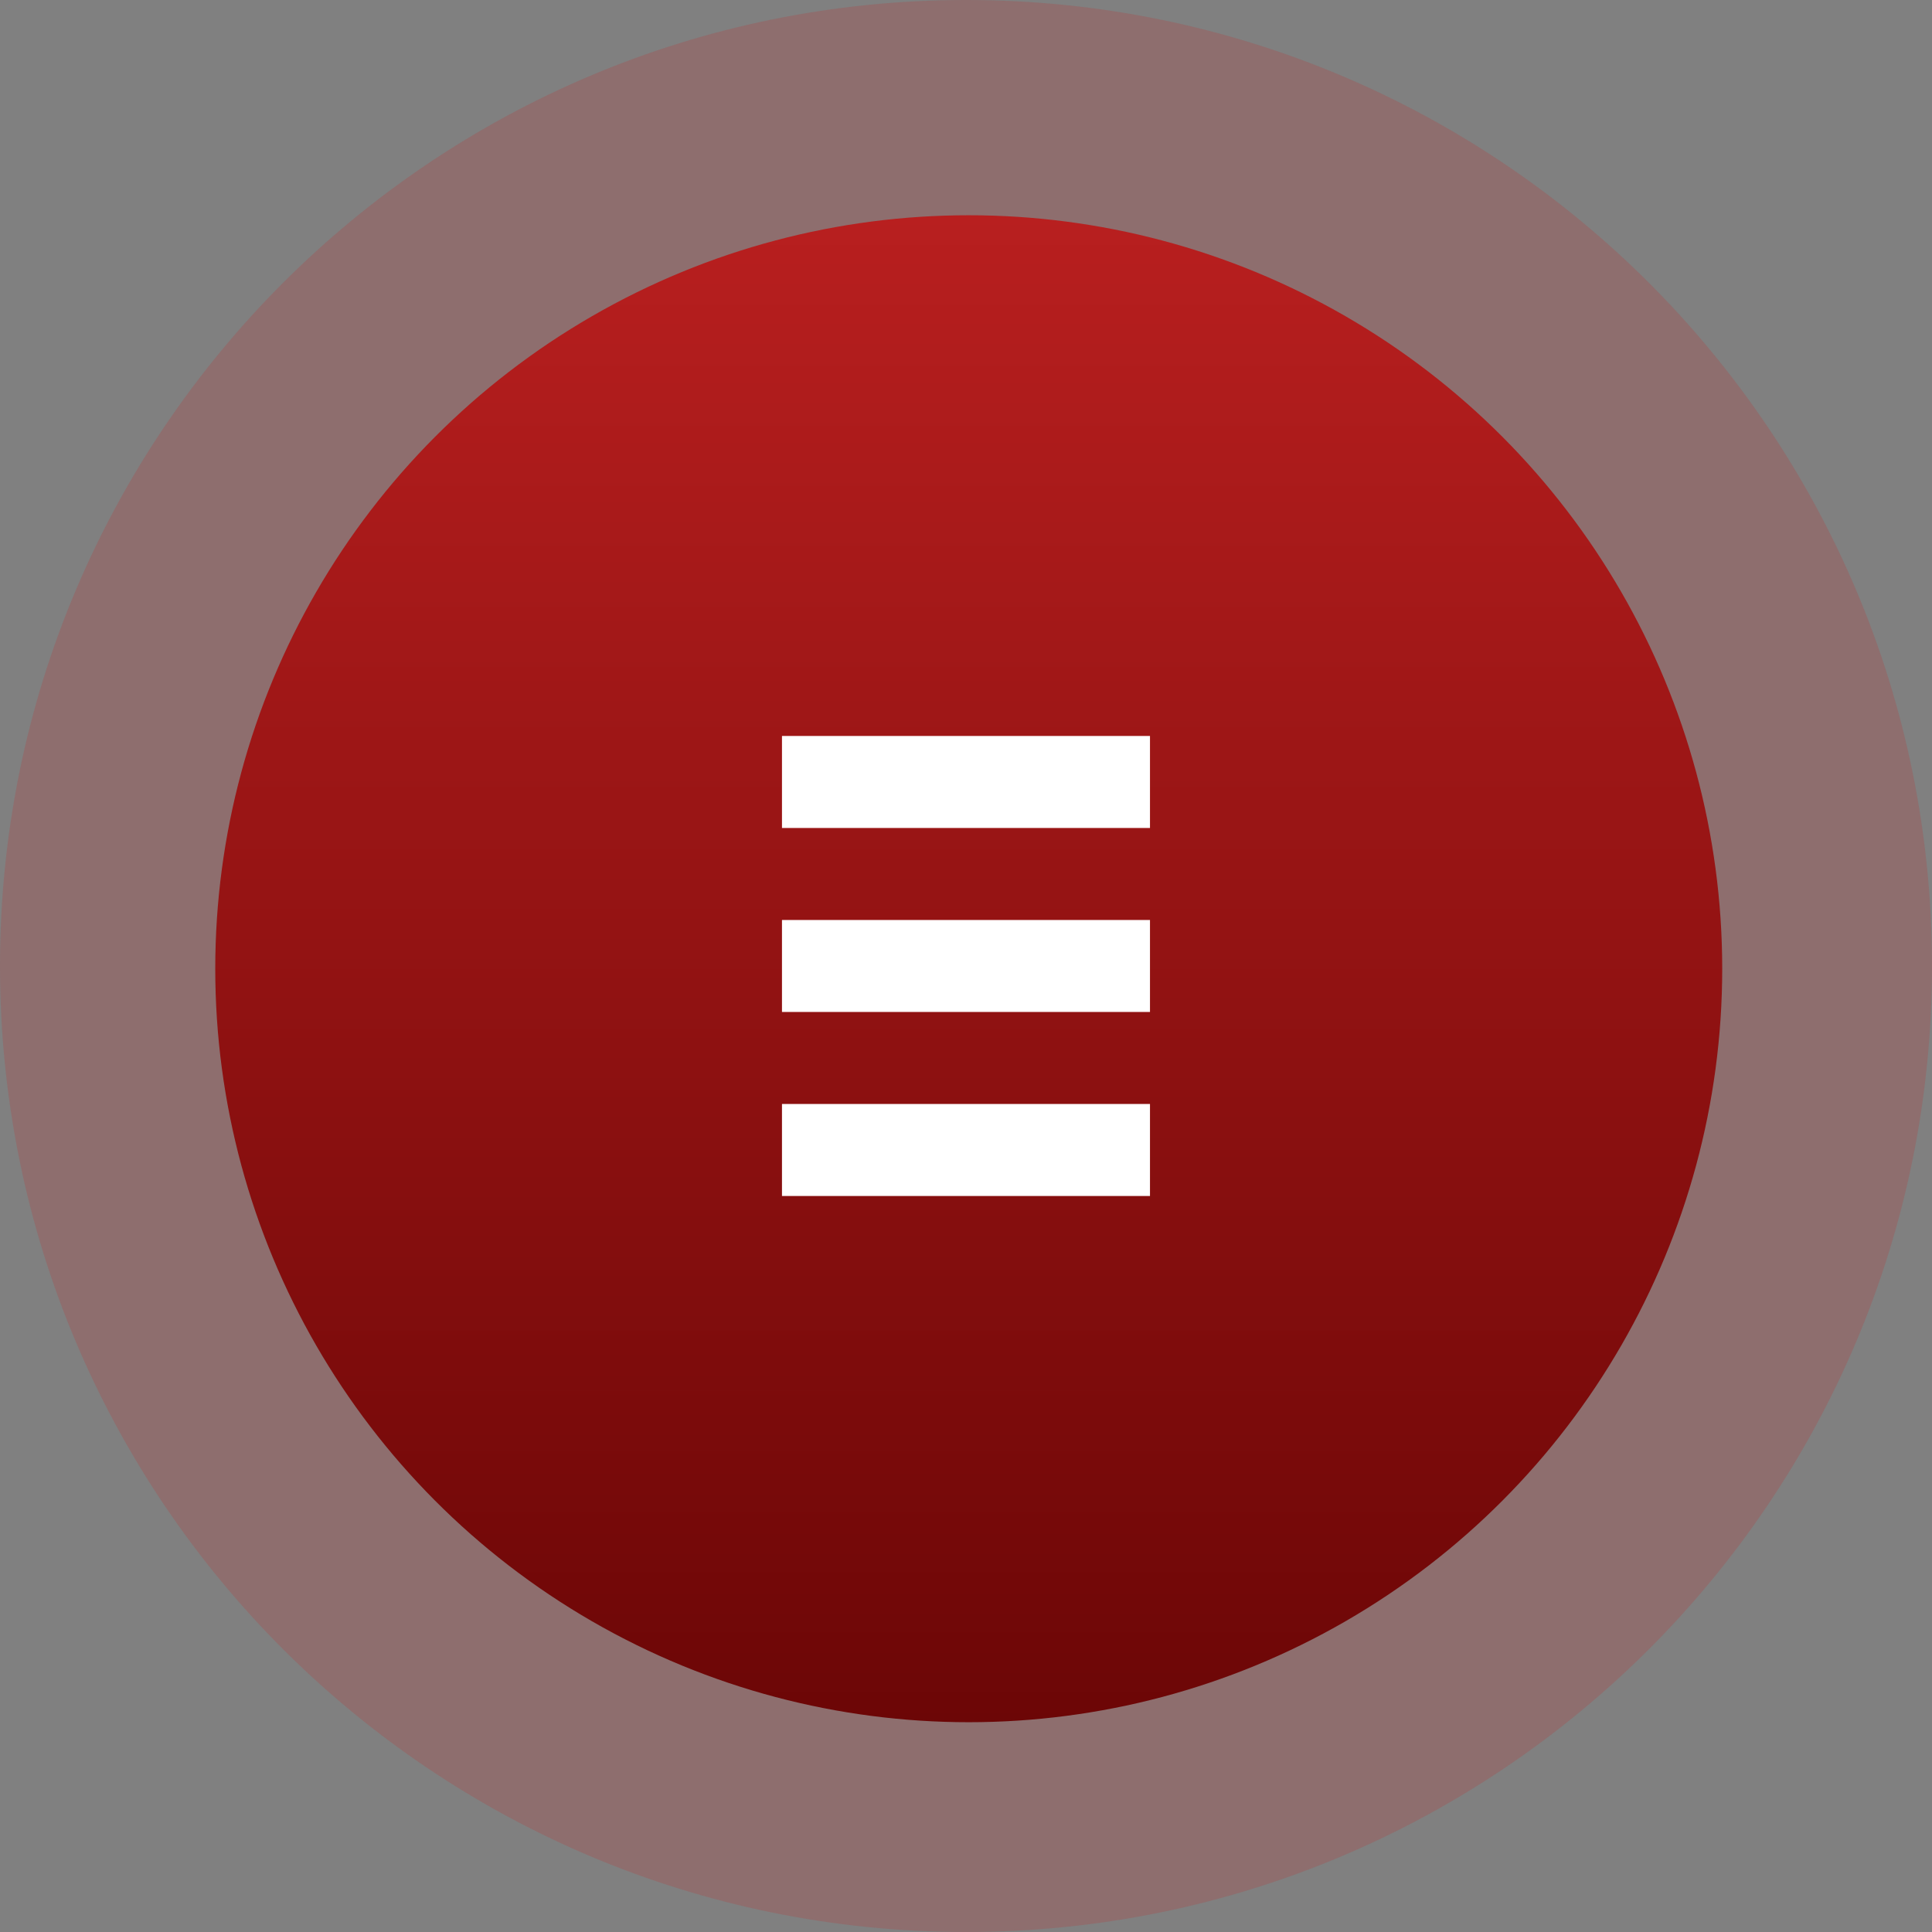 <svg  xmlns="http://www.w3.org/2000/svg" width="48" height="48" viewBox="0 0 48 48" fill="none">
                <rect x="0" y="0" width="48" height="48" fill="#808080" stroke="none"/>
                <path opacity="0.15"
                    d="M24 48C37.255 48 48 37.255 48 24C48 10.745 37.255 0 24 0C10.745 0 0 10.745 0 24C0 37.255 10.745 48 24 48Z"
                    fill="#DD0C0C" />
                <circle cx="24.068" cy="24.068" r="18.72" fill="url(#paint0_linear_169_4781)" />
                <path d="M19.428 22.857H28.571V25.142H19.428V22.857Z" fill="white" />
                <path d="M19.428 18.285H28.571V20.571H19.428V18.285Z" fill="white" />
                <path d="M19.428 27.428H28.571V29.714H19.428V27.428Z" fill="white" />
                <defs>
                    <linearGradient id="paint0_linear_169_4781" x1="24.068" y1="5.348" x2="24.068" y2="42.788"
                        gradientUnits="userSpaceOnUse">
                        <stop stop-color="#B81F1F" />
                        <stop offset="1" stop-color="#6C0606" />
                    </linearGradient>
                </defs>
            </svg>
